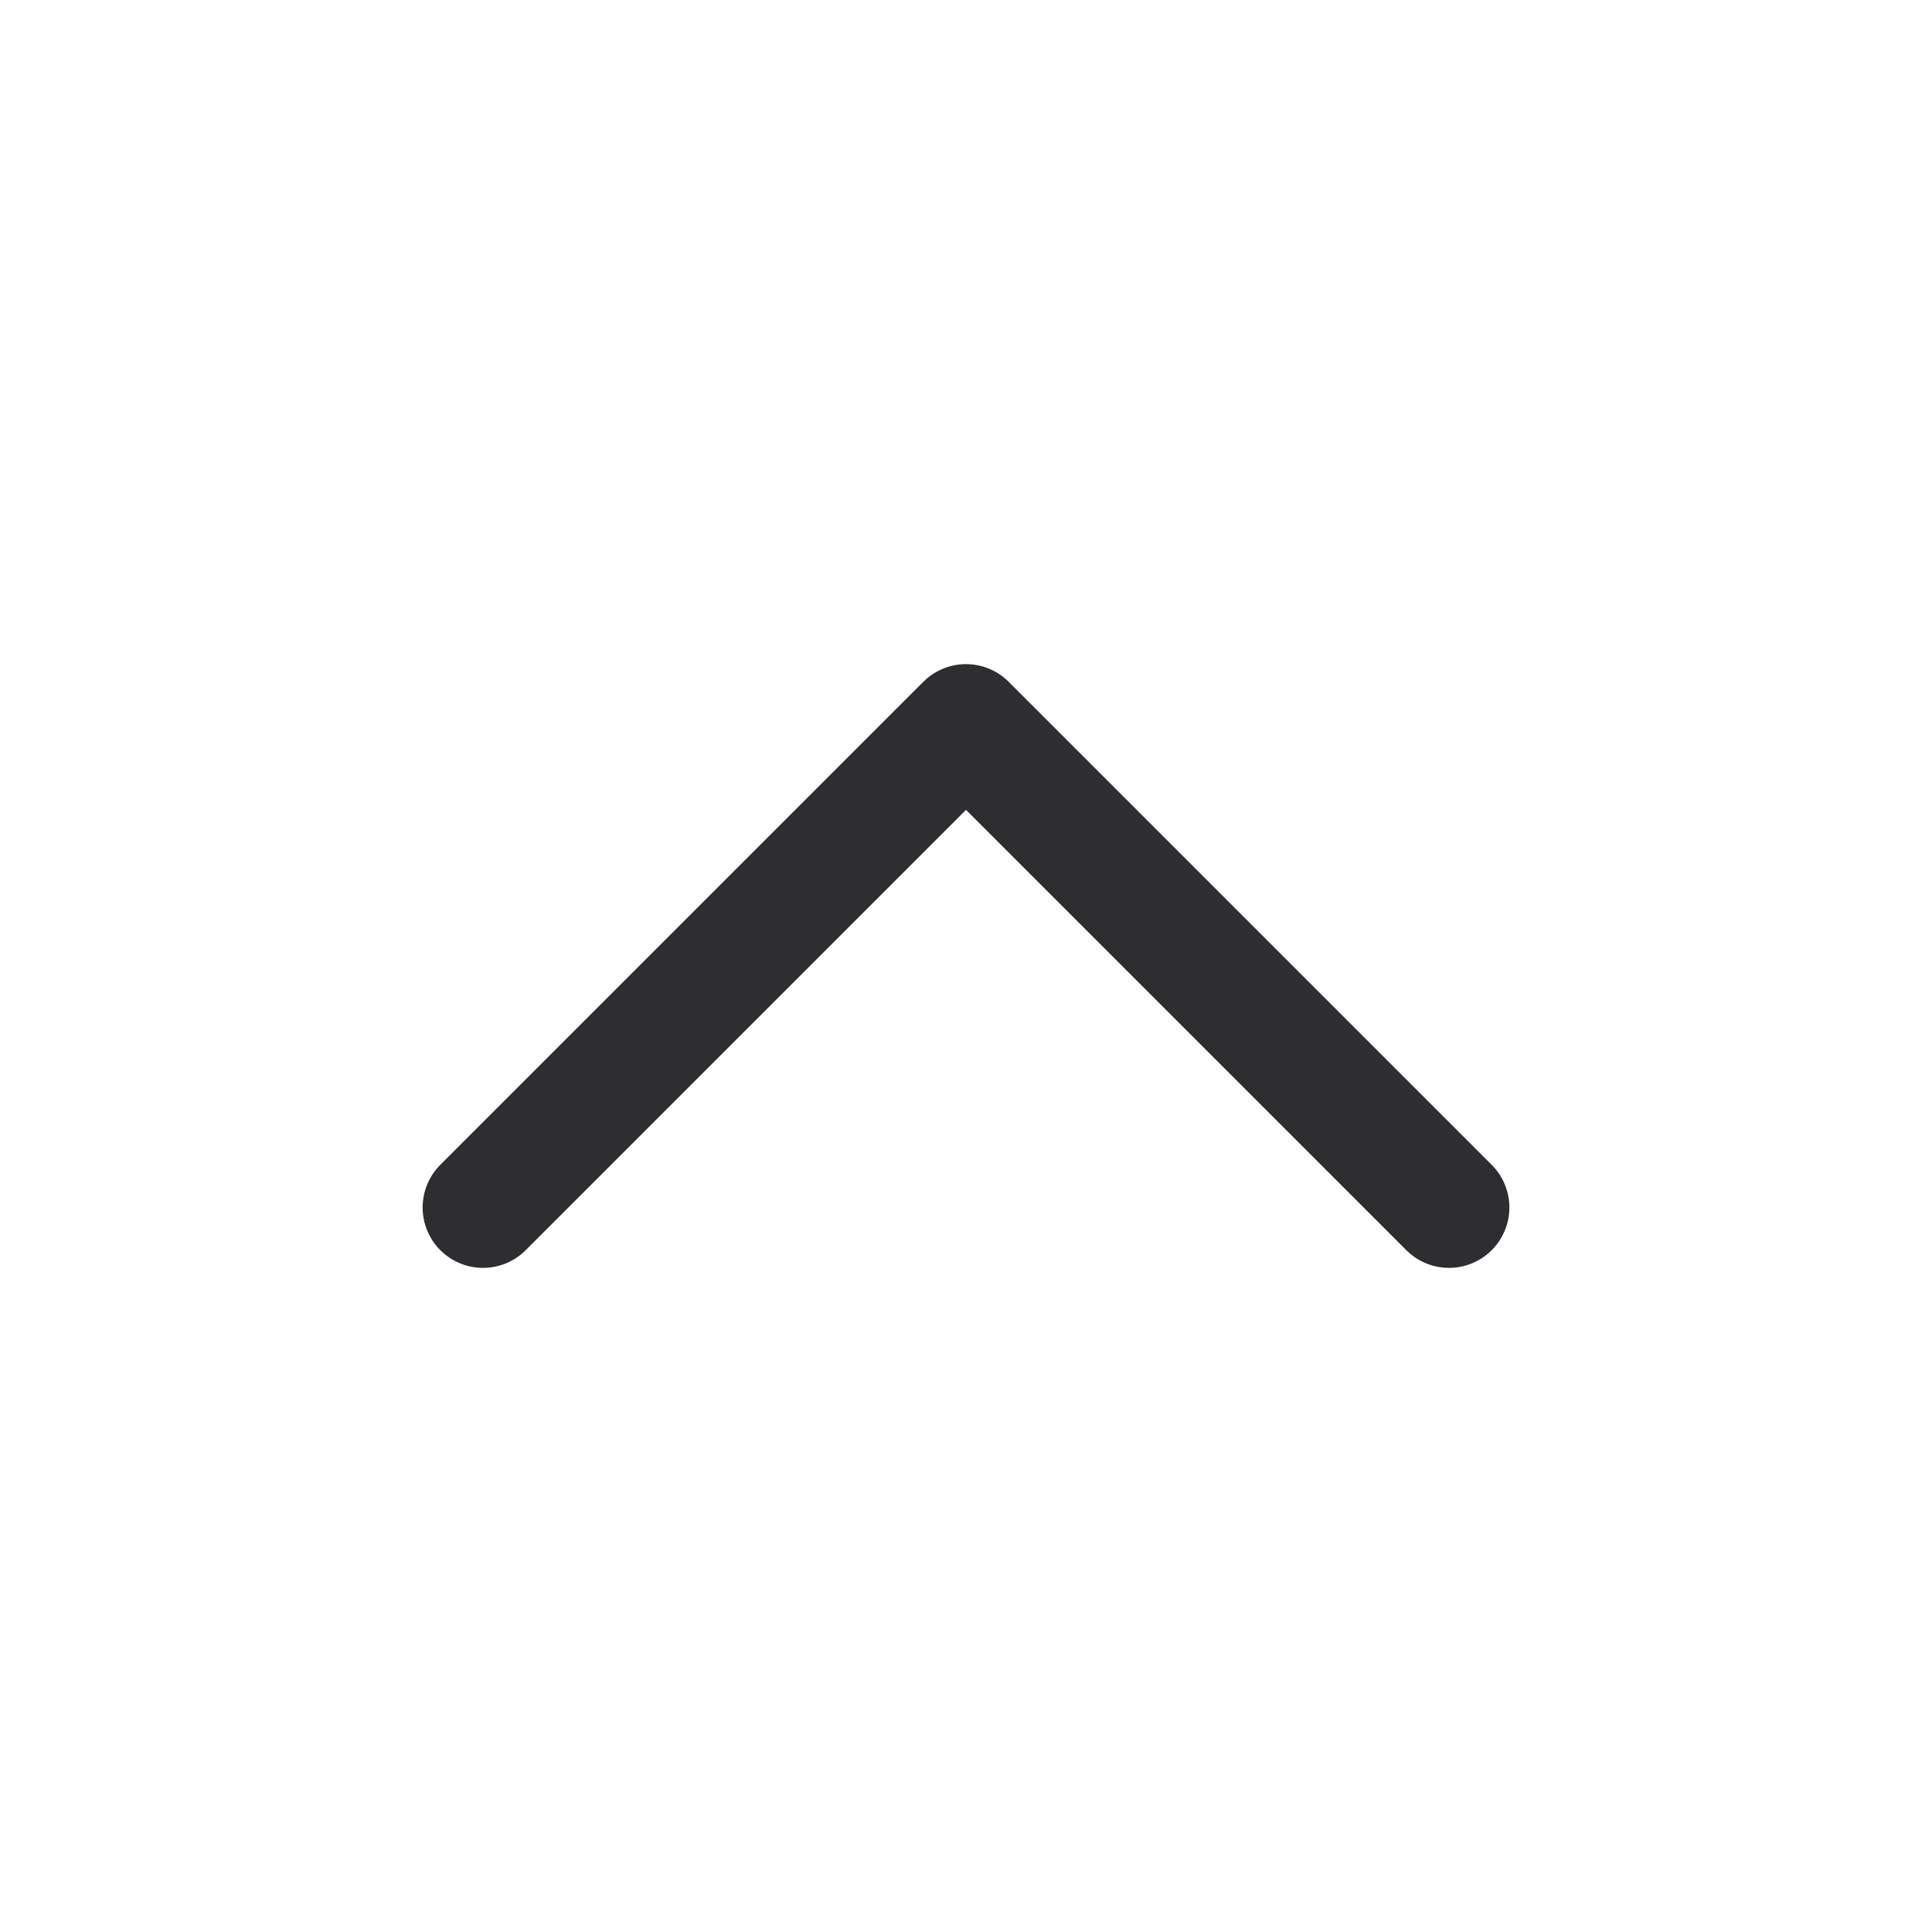 <svg width="24" height="24" viewBox="0 0 24 24" fill="none" xmlns="http://www.w3.org/2000/svg">
<path d="M18 15L12 9L6 15" stroke="#2E2D30" stroke-width="1.5" stroke-linecap="round" stroke-linejoin="round"/>
</svg>
